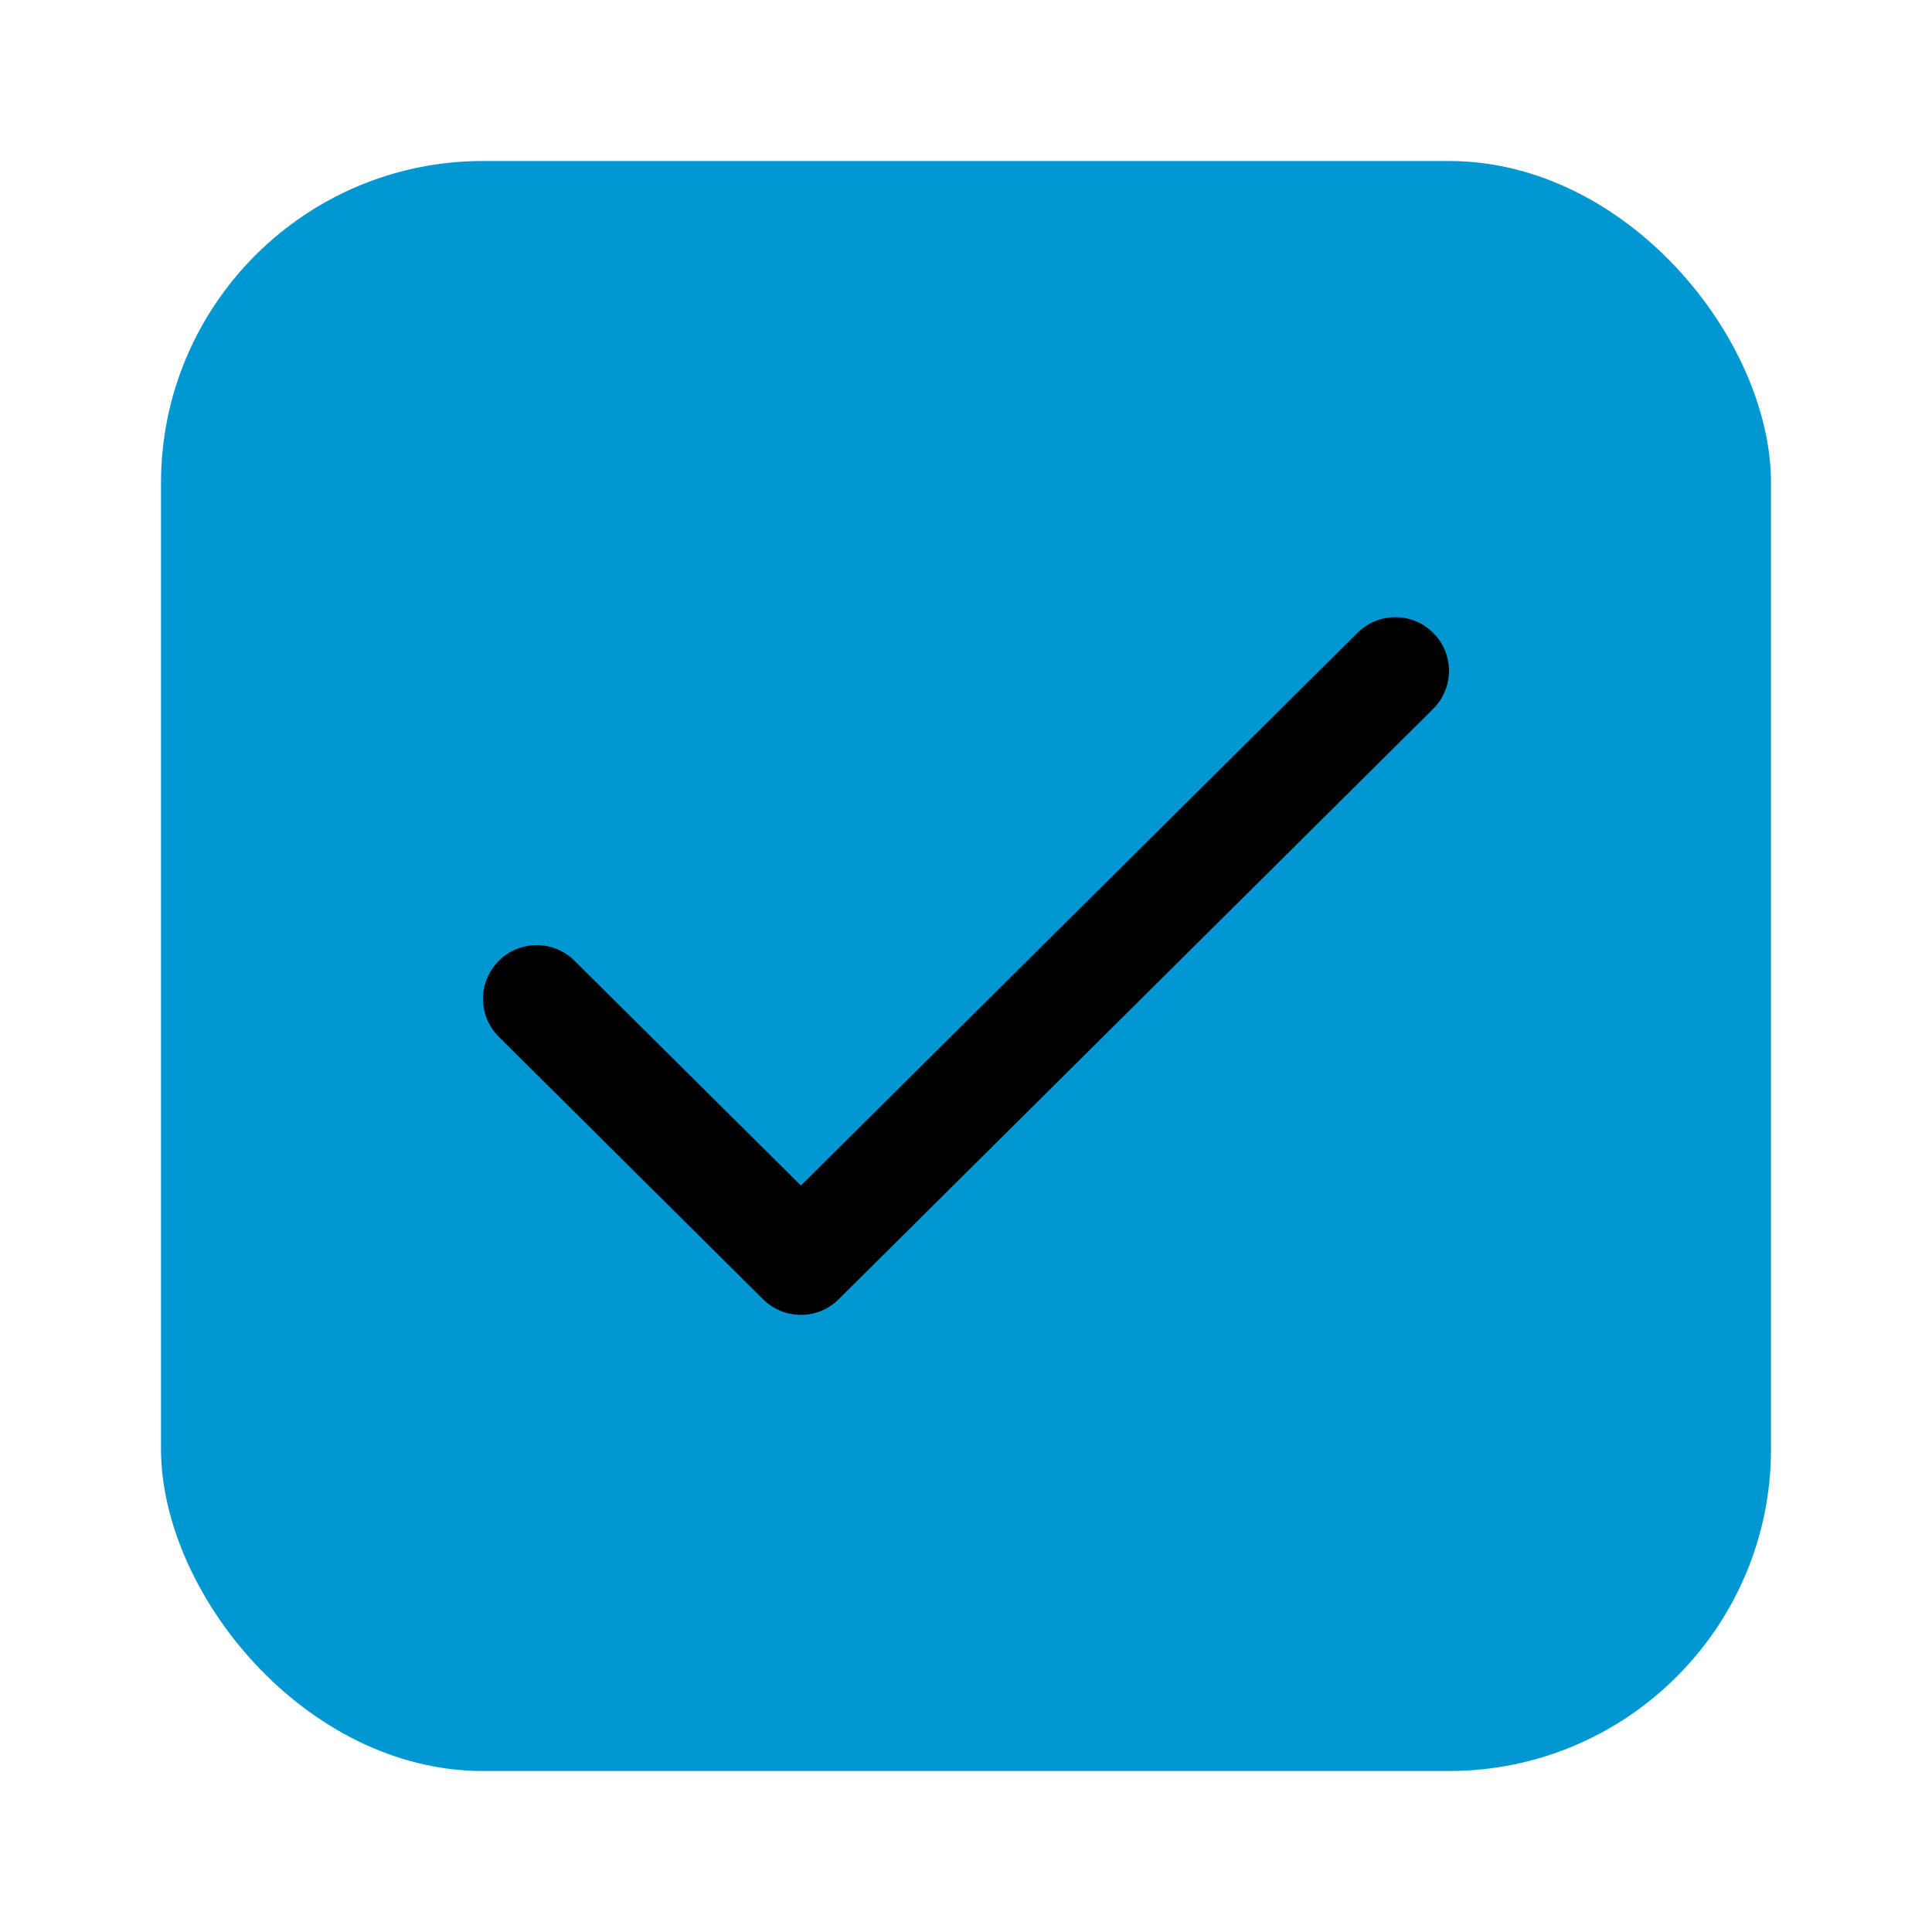 <svg width="100%" height="100%" viewBox="0 0 24 24" fill="none" xmlns="http://www.w3.org/2000/svg">
<rect x="2" y="2" width="20" height="20" rx="4" fill="#0097D2"/>
<path fill-rule="evenodd" clip-rule="evenodd" d="M17.806 7.864C18.066 8.125 18.064 8.547 17.803 8.806L10.418 16.14C10.159 16.398 9.739 16.398 9.479 16.14L6.197 12.88C5.936 12.621 5.934 12.199 6.194 11.938C6.453 11.676 6.875 11.675 7.136 11.934L9.949 14.727L16.864 7.86C17.125 7.601 17.547 7.602 17.806 7.864Z" fill="currentColor"/>
</svg>
